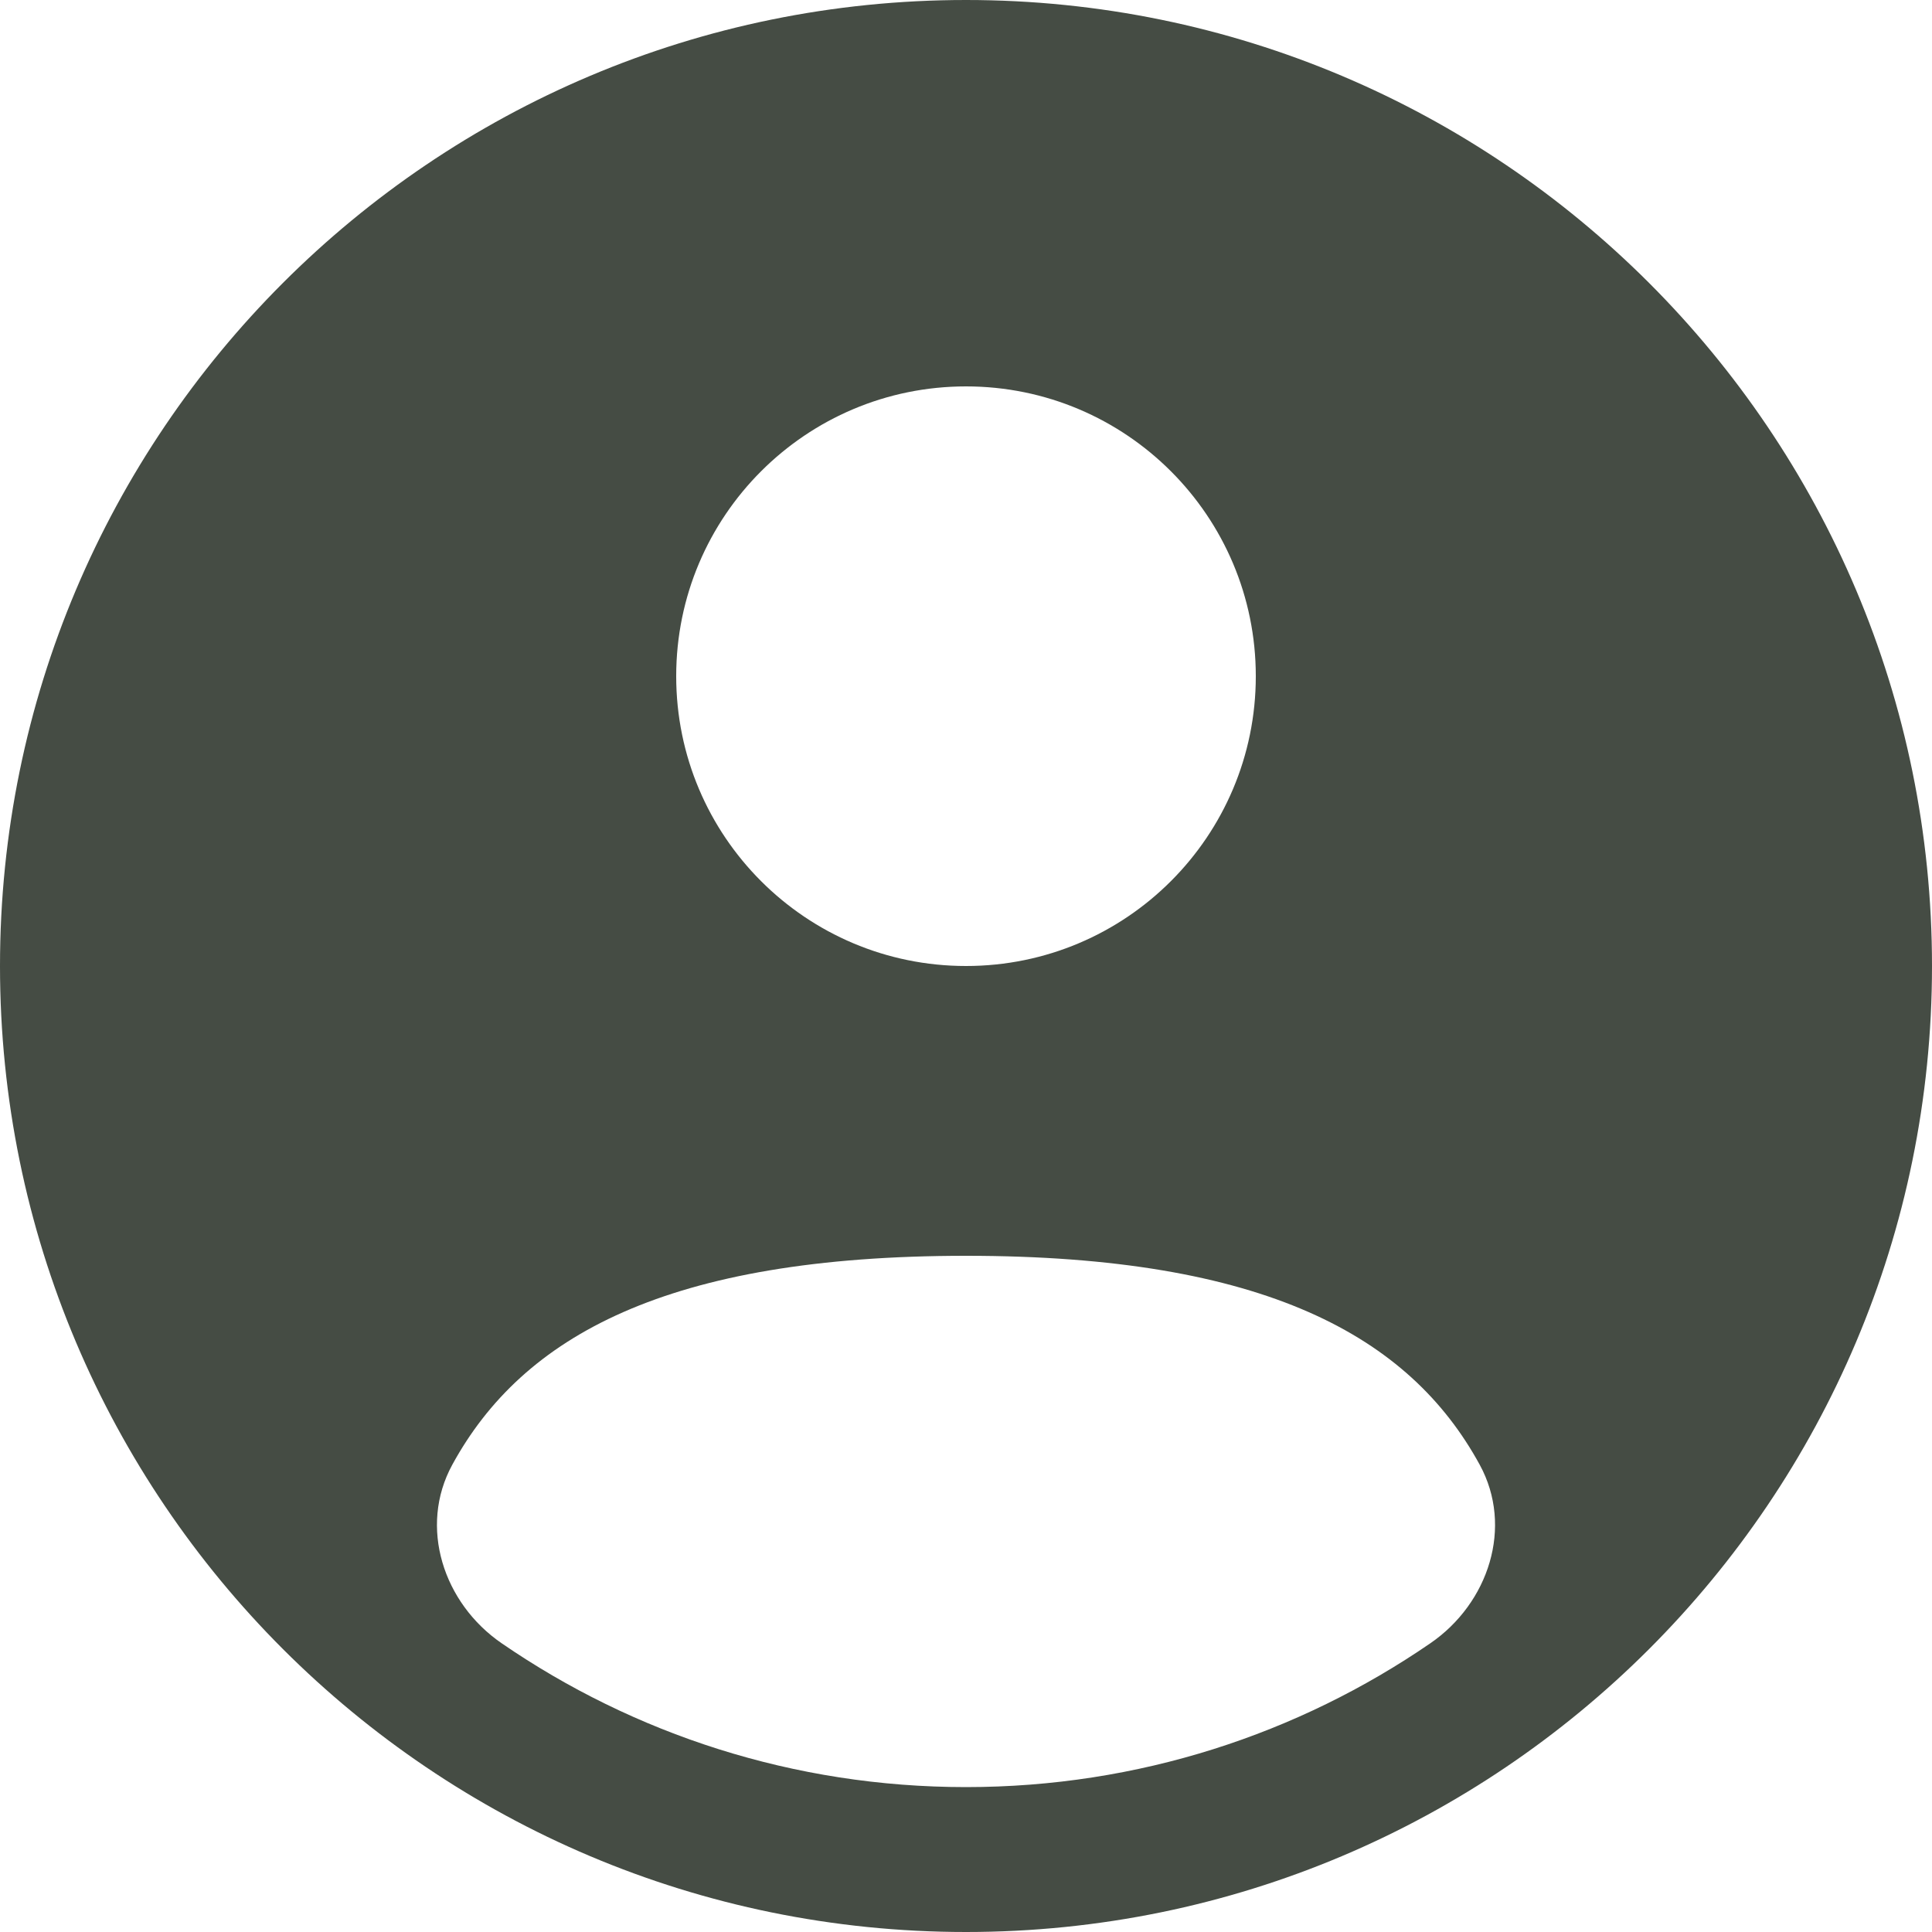 <svg width="20" height="20" viewBox="0 0 20 20" fill="none" xmlns="http://www.w3.org/2000/svg">
<path fill-rule="evenodd" clip-rule="evenodd" d="M20 10C20 15.523 15.523 20 10 20C4.477 20 0 15.523 0 10C0 4.477 4.477 0 10 0C15.523 0 20 4.477 20 10ZM13 7C13 8.657 11.657 10 10 10C8.343 10 7 8.657 7 7C7 5.343 8.343 4 10 4C11.657 4 13 5.343 13 7ZM10 18.5C11.784 18.5 13.44 17.95 14.807 17.011C15.411 16.596 15.669 15.806 15.318 15.163C14.59 13.83 13.09 13 10 13C6.91 13 5.41 13.83 4.682 15.163C4.331 15.806 4.589 16.596 5.193 17.011C6.56 17.95 8.216 18.5 10 18.5Z" fill="#454C44"/>
</svg>

